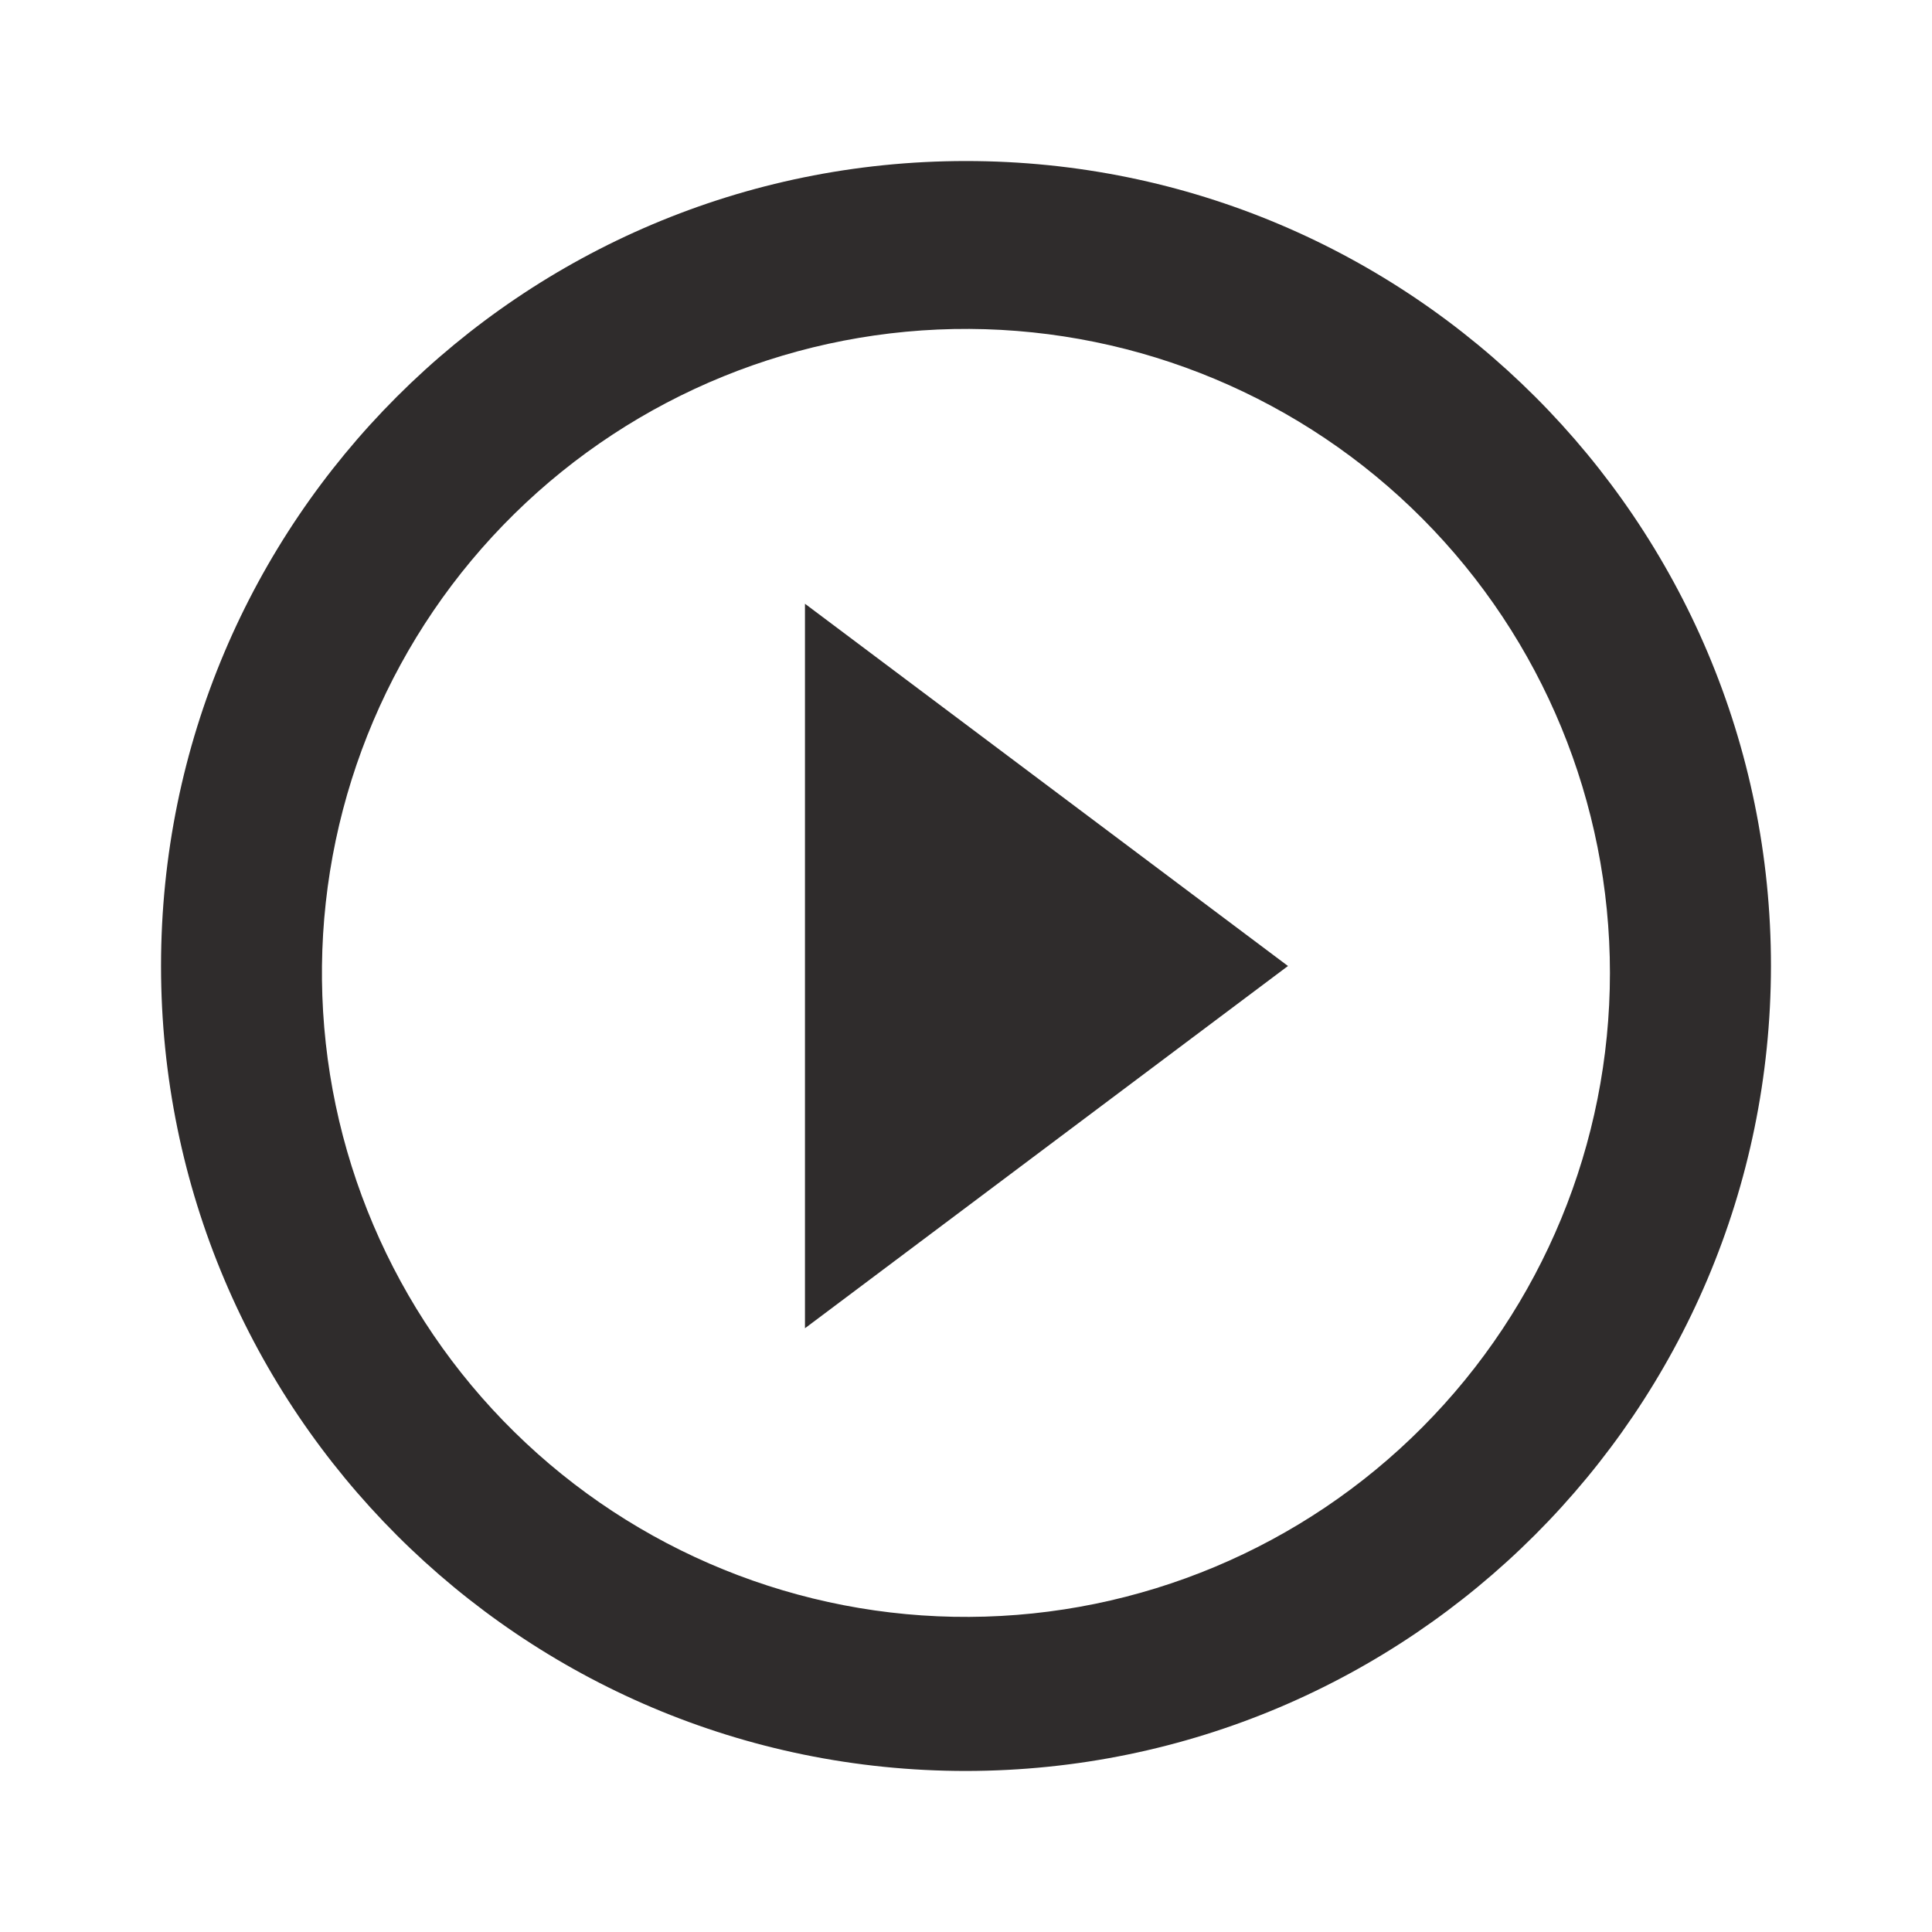 <svg width="20" height="20" viewBox="0 0 20 20" fill="none" xmlns="http://www.w3.org/2000/svg">
<path d="M10 18.333C5.397 18.333 1.667 14.602 1.667 10C1.667 5.397 5.397 1.667 10 1.667C14.602 1.667 18.333 5.397 18.333 10C18.328 14.6 14.6 18.328 10 18.333ZM3.333 10.143C3.352 11.905 4.068 13.588 5.324 14.823C6.58 16.059 8.274 16.748 10.035 16.738C11.797 16.729 13.484 16.022 14.726 14.773C15.969 13.524 16.666 11.834 16.666 10.072C16.666 8.31 15.969 6.619 14.726 5.37C13.484 4.121 11.797 3.415 10.035 3.405C8.274 3.396 6.58 4.084 5.324 5.32C4.068 6.555 3.352 8.238 3.333 10V10.143ZM8.333 13.75V6.25L13.333 10L8.333 13.75Z" fill="#2F2C2C"/>
</svg>
